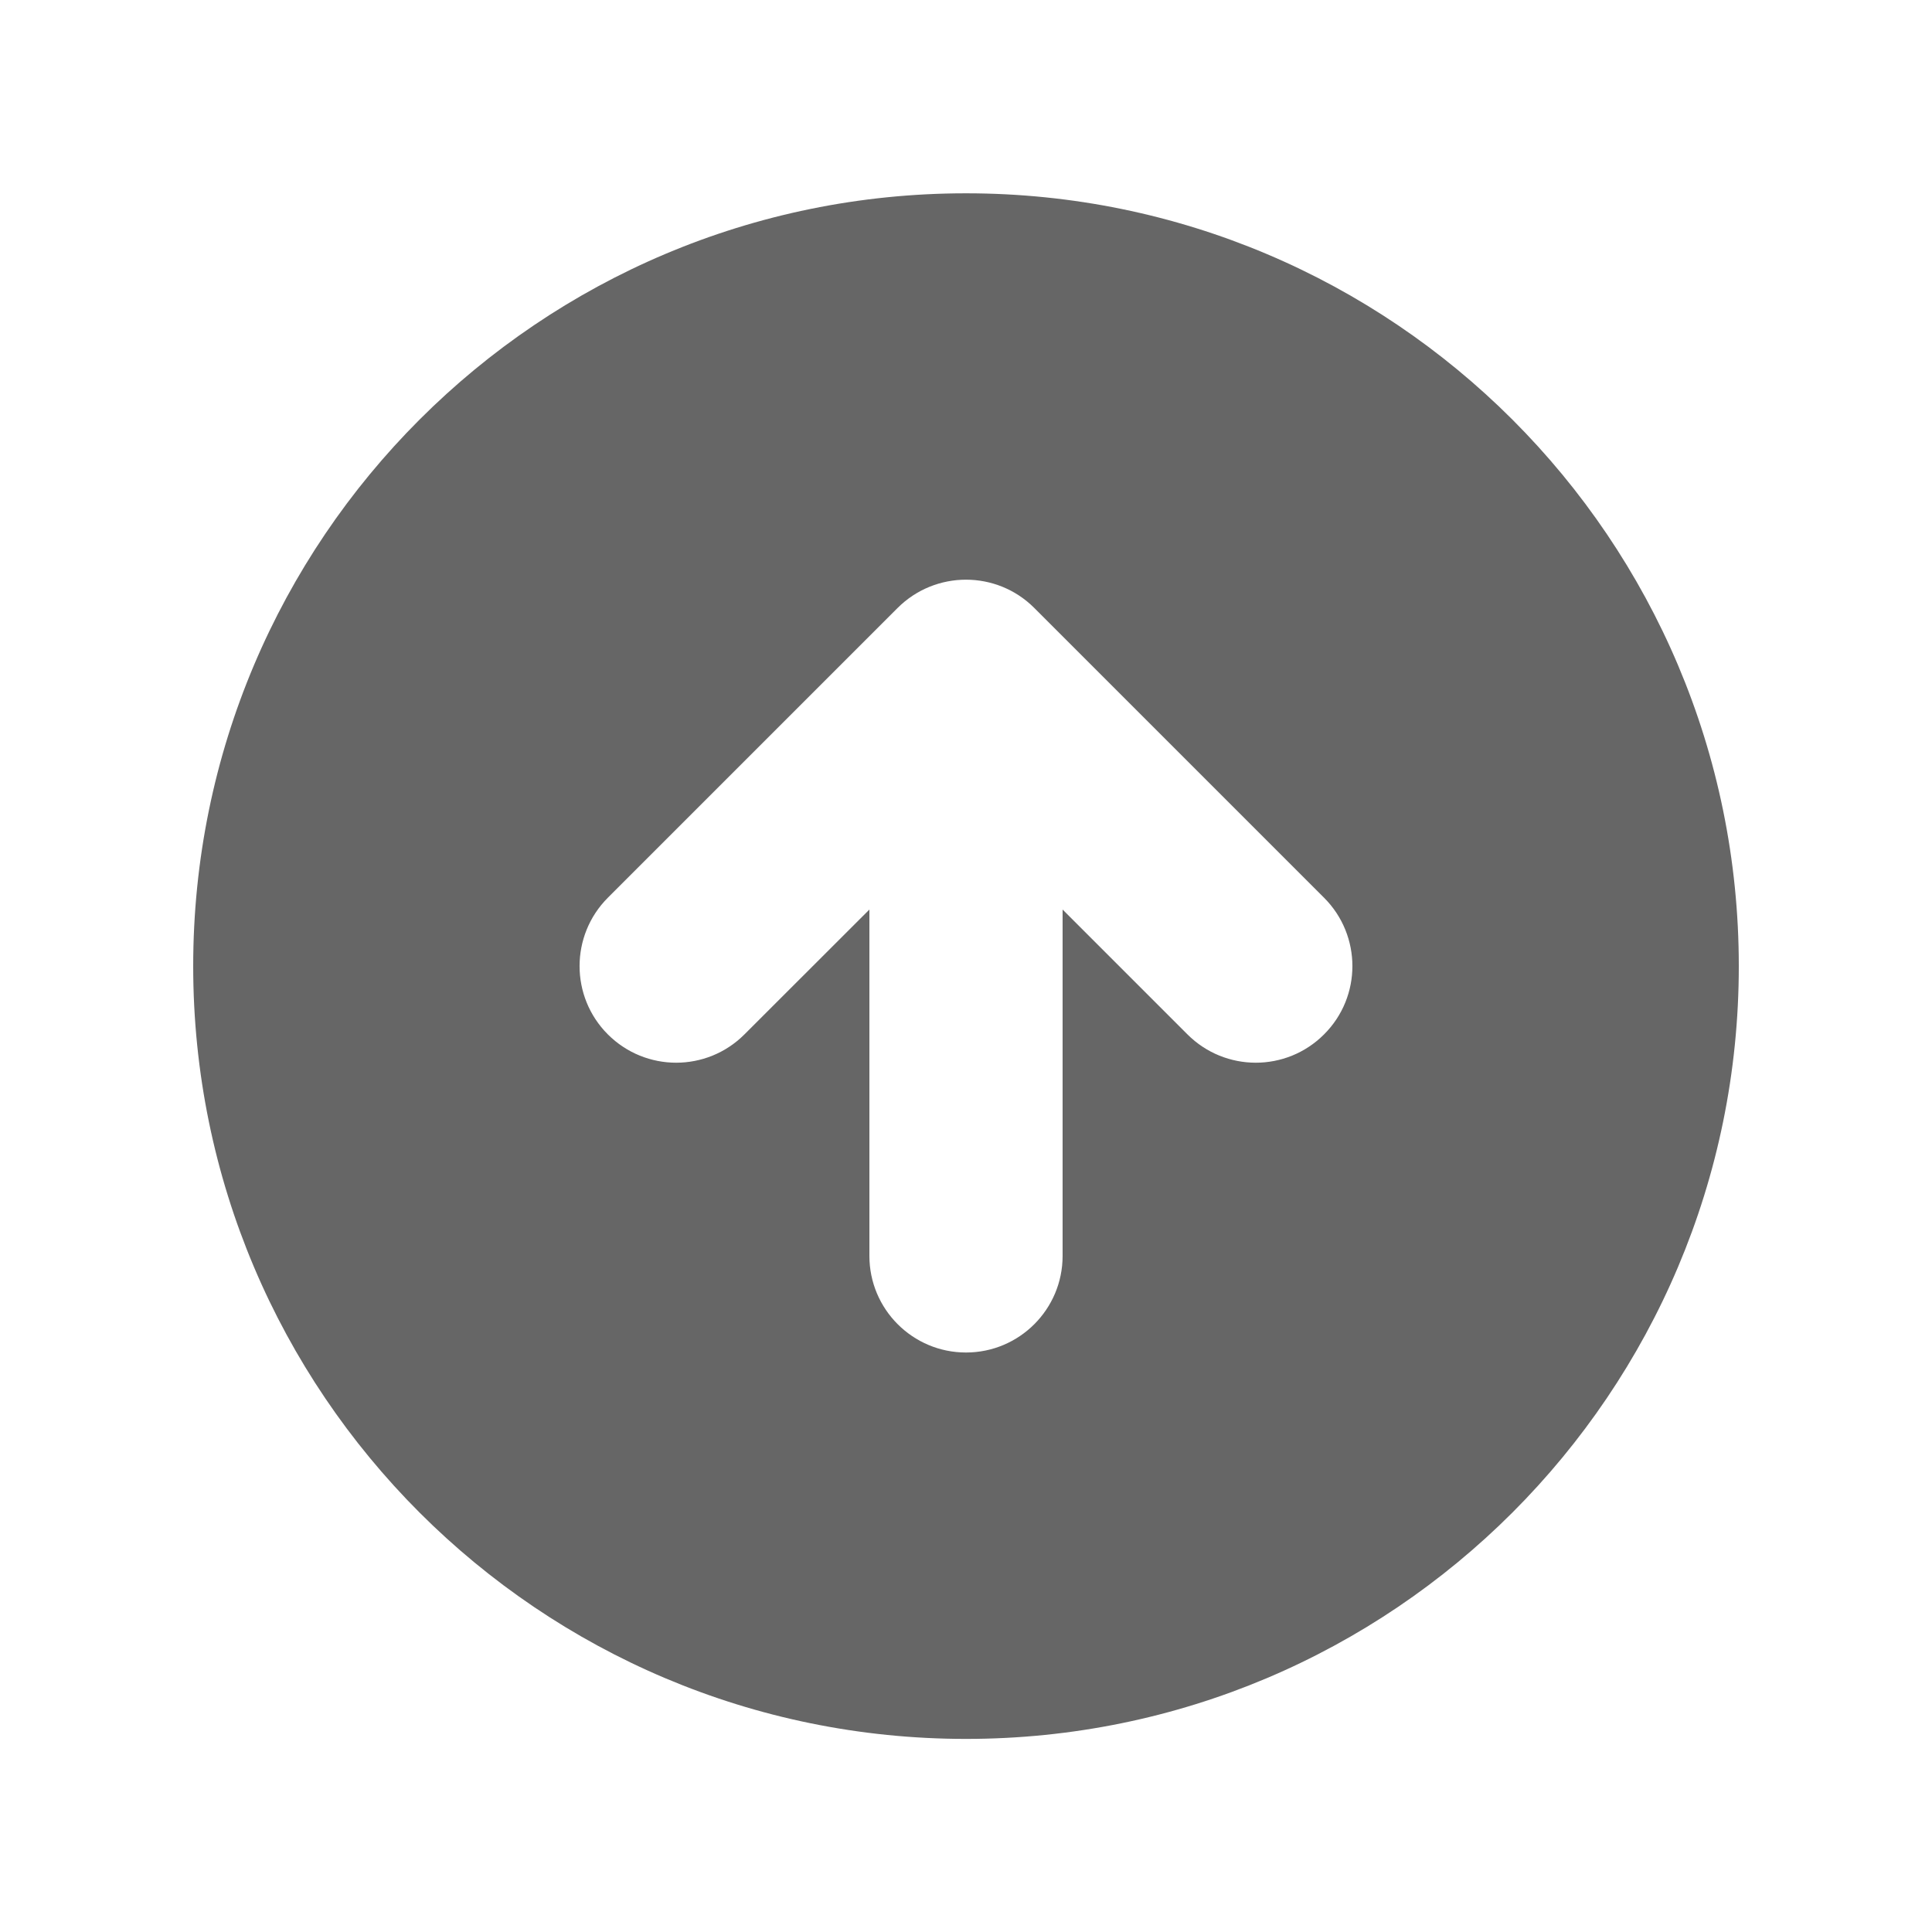 <svg width="18" height="18" viewBox="0 0 18 18" fill="none" xmlns="http://www.w3.org/2000/svg">
<path fill-rule="evenodd" clip-rule="evenodd" d="M9 16.201C12.976 16.201 16.2 12.977 16.2 9.001C16.2 5.024 12.976 1.801 9 1.801C5.023 1.801 1.8 5.024 1.8 9.001C1.8 12.977 5.023 16.201 9 16.201ZM12.336 8.364L9.636 5.664C9.285 5.313 8.715 5.313 8.363 5.664L5.663 8.364C5.312 8.716 5.312 9.286 5.663 9.637C6.015 9.989 6.585 9.989 6.936 9.637L8.1 8.474L8.1 11.701C8.1 12.198 8.503 12.601 9 12.601C9.497 12.601 9.9 12.198 9.9 11.701V8.474L11.063 9.637C11.415 9.989 11.985 9.989 12.336 9.637C12.688 9.286 12.688 8.716 12.336 8.364Z" fill="#666666"/>
</svg>
